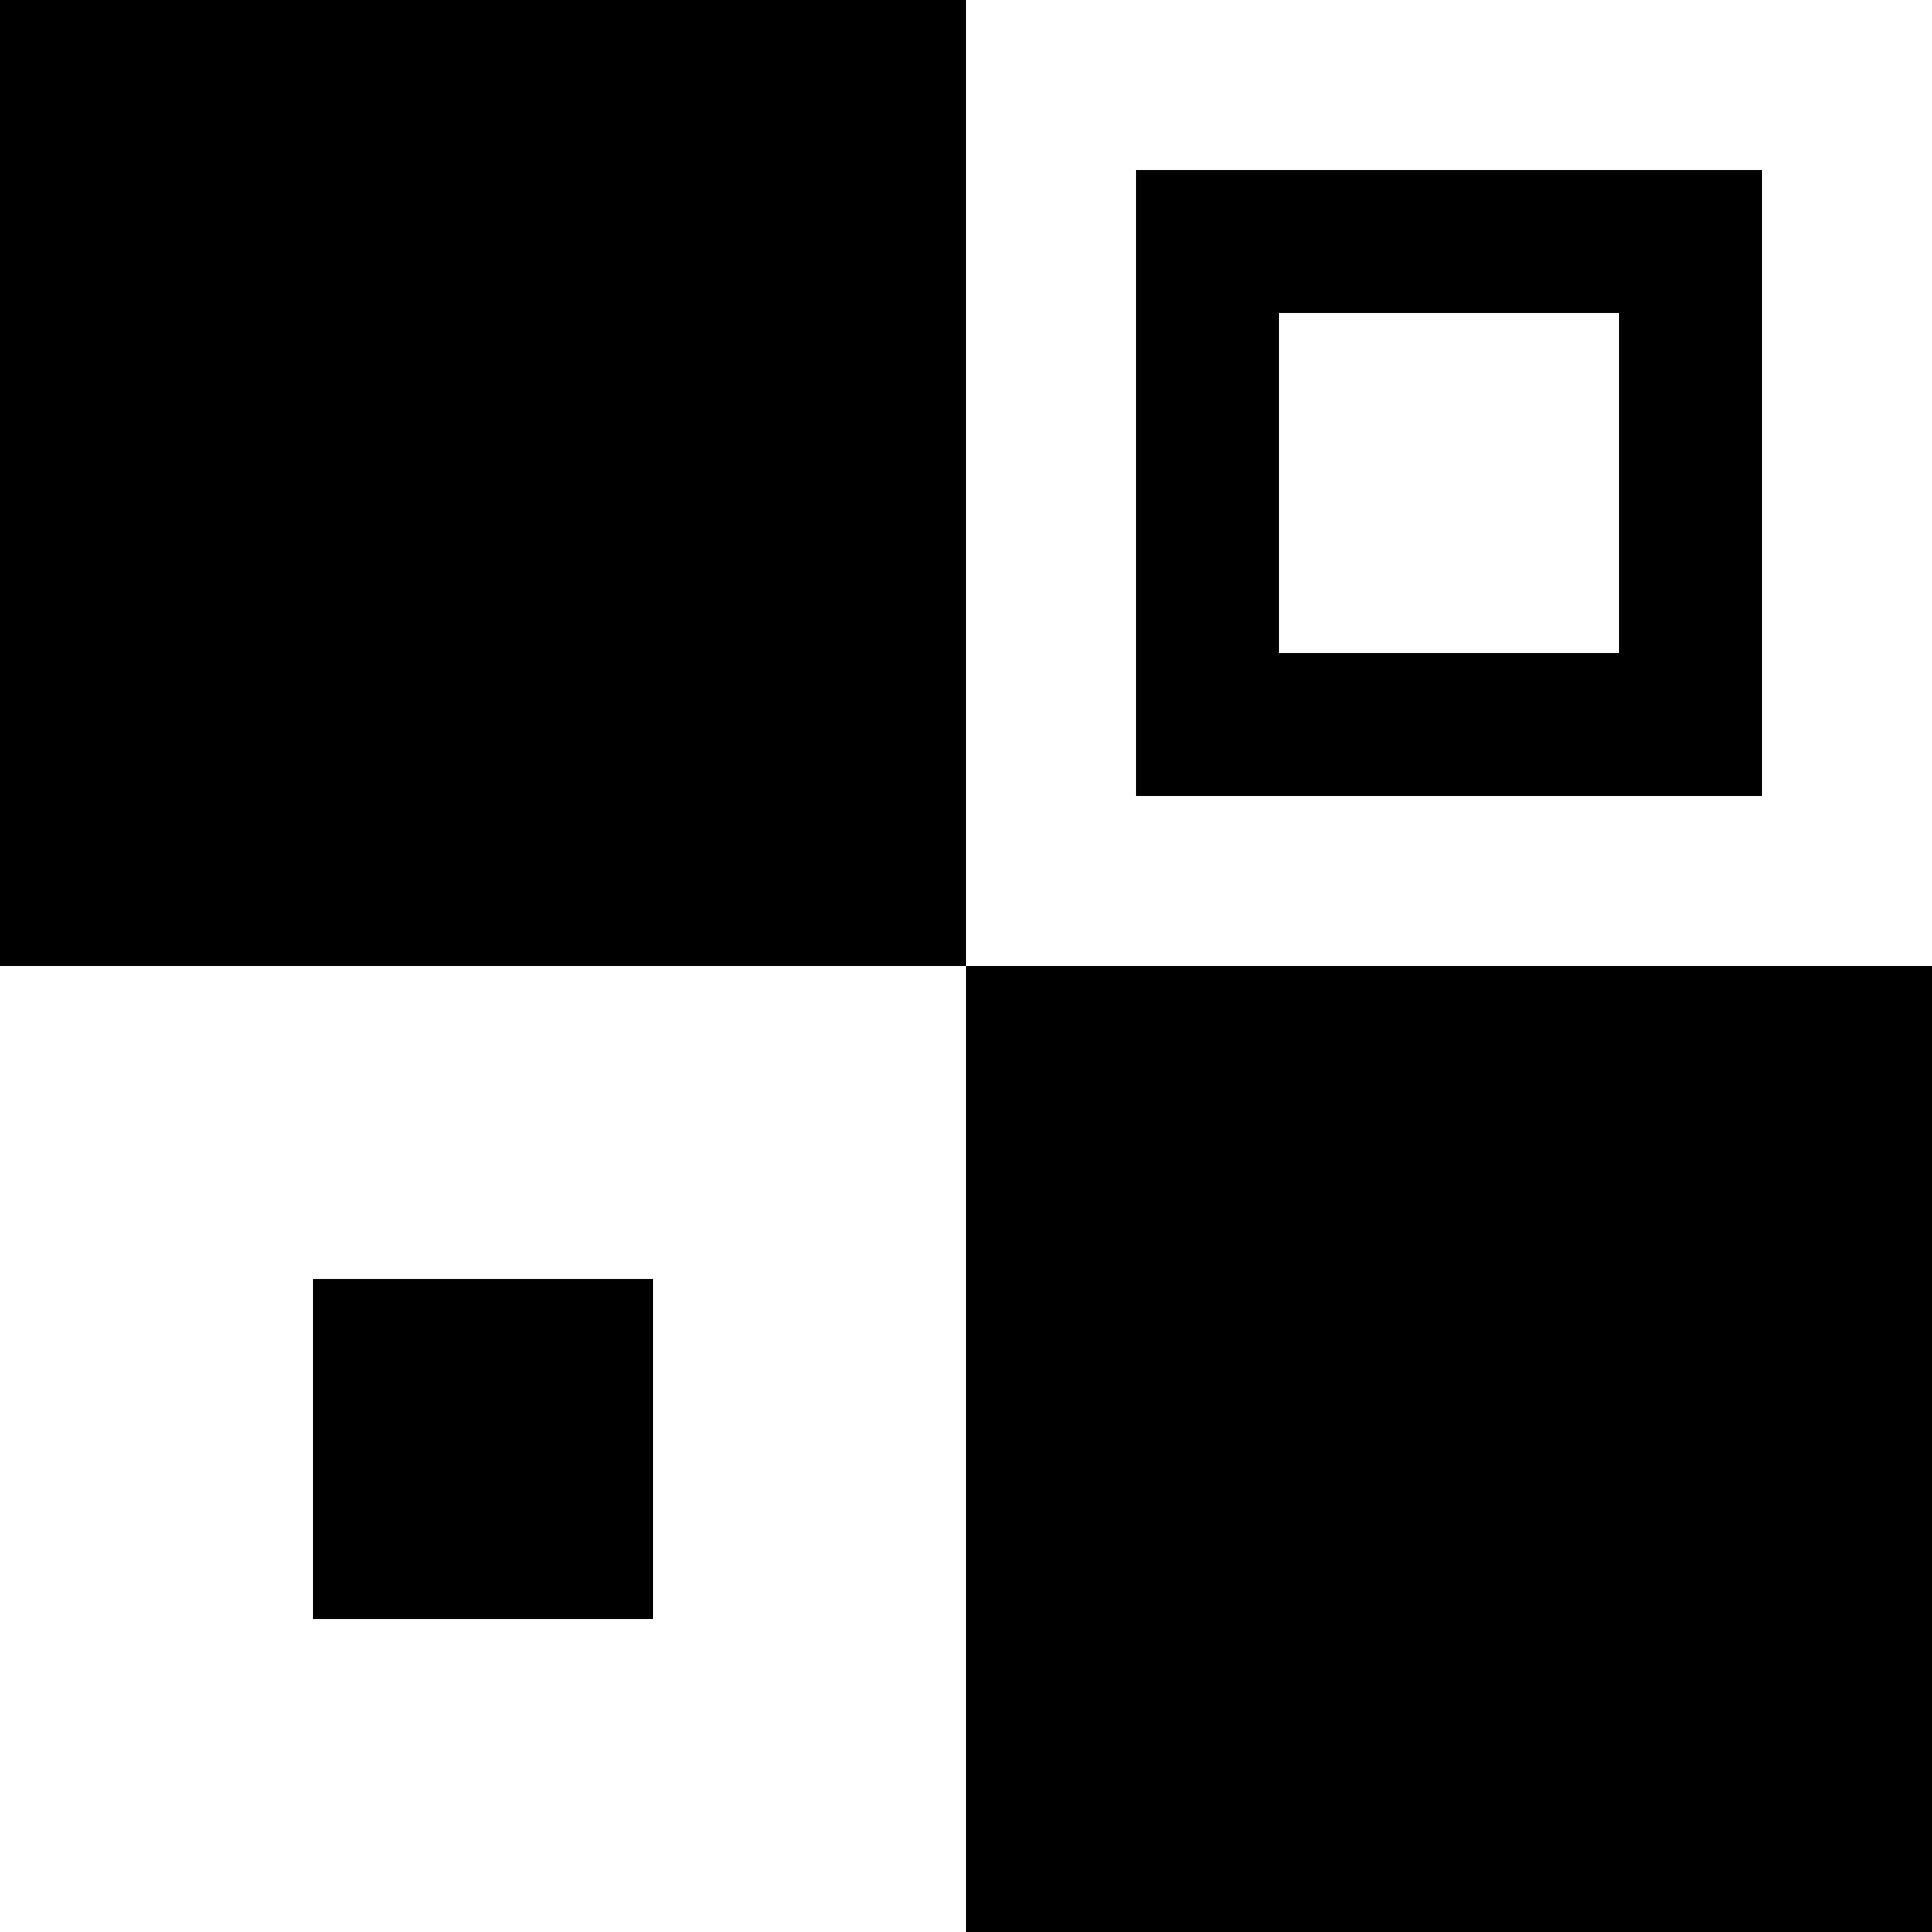 <?xml version="1.0" encoding="UTF-8" standalone="no"?>
<!-- Created with Inkscape (http://www.inkscape.org/) -->

<svg
   xmlns:dc="http://purl.org/dc/elements/1.1/"
   xmlns:cc="http://creativecommons.org/ns#"
   xmlns:rdf="http://www.w3.org/1999/02/22-rdf-syntax-ns#"
   xmlns:svg="http://www.w3.org/2000/svg"
   xmlns="http://www.w3.org/2000/svg"
   xmlns:sodipodi="http://sodipodi.sourceforge.net/DTD/sodipodi-0.dtd"
   xmlns:inkscape="http://www.inkscape.org/namespaces/inkscape"
   width="100"
   height="100"
   viewBox="0 0 100 100"
   id="svg2"
   version="1.1"
   inkscape:version="0.91 r13725"
   sodipodi:docname="Thumbnail.svg"
   inkscape:export-filename="C:\Users\marvi\Documents\Repositories\QR-Reader\Resource\FavIcon\16.png"
   inkscape:export-xdpi="2.8800001"
   inkscape:export-ydpi="2.8800001">
  <rect x="0" y="0" width="100" height="100" fill="#808080" stroke="none"/>
  <title
     id="title4706">Thumbnail</title>
  <defs
     id="defs4" />
  <sodipodi:namedview
     id="base"
     pagecolor="#ffffff"
     bordercolor="#666666"
     borderopacity="1.0"
     inkscape:pageopacity="0.0"
     inkscape:pageshadow="2"
     inkscape:zoom="0.24748738"
     inkscape:cx="307.49375"
     inkscape:cy="176.00209"
     inkscape:document-units="px"
     inkscape:current-layer="layer1"
     showgrid="false"
     showguides="true"
     inkscape:guide-bbox="true"
     units="px"
     inkscape:window-width="1366"
     inkscape:window-height="705"
     inkscape:window-x="-8"
     inkscape:window-y="-8"
     inkscape:window-maximized="1"
     fit-margin-top="0"
     fit-margin-left="0"
     fit-margin-right="0"
     fit-margin-bottom="0">
    <sodipodi:guide
       position="250,250"
       orientation="1,0"
       id="guide4684"
       inkscape:label=""
       inkscape:color="rgb(0,0,255)" />
    <sodipodi:guide
       position="250,3.0666774e-005"
       orientation="0,1"
       id="guide4686"
       inkscape:label=""
       inkscape:color="rgb(0,0,255)" />
    <sodipodi:guide
       position="874.792,1771.428"
       orientation="0,1"
       id="guide4688" />
    <sodipodi:guide
       position="250,500"
       orientation="0,1"
       id="guide4690"
       inkscape:label=""
       inkscape:color="rgb(0,0,255)" />
    <sodipodi:guide
       position="0,250"
       orientation="1,0"
       id="guide4692"
       inkscape:label=""
       inkscape:color="rgb(0,0,255)" />
    <sodipodi:guide
       position="500,250"
       orientation="1,0"
       id="guide4694"
       inkscape:label=""
       inkscape:color="rgb(0,0,255)" />
    <sodipodi:guide
       position="250,250"
       orientation="0,1"
       id="guide4696"
       inkscape:label=""
       inkscape:color="rgb(0,0,255)" />
  </sodipodi:namedview>
  <g
     inkscape:label="Laag 1"
     inkscape:groupmode="layer"
     id="layer1"
     transform="translate(0,-952.362)">
    <g
       id="g4190"
       inkscape:export-xdpi="7.1999993"
       inkscape:export-ydpi="7.1999993"
       inkscape:export-filename="C:\Users\marvi\Documents\Repositories\QR-Reader\Resource\FavIcon\40.png"
       transform="matrix(0.2,0,0,0.2,0,841.89)">
      <rect
         y="552.362"
         x="0"
         height="250"
         width="250"
         id="rect4698"
         style="fill:#000000;fill-opacity:1;stroke:none;stroke-width:4.7;stroke-linecap:round;stroke-linejoin:round;stroke-miterlimit:4;stroke-dasharray:none;stroke-dashoffset:0;stroke-opacity:1" />
      <rect
         y="552.362"
         x="250"
         height="250"
         width="250"
         id="rect4700"
         style="fill:#ffffff;fill-opacity:1;stroke:none;stroke-width:4.7;stroke-linecap:round;stroke-linejoin:round;stroke-miterlimit:4;stroke-dasharray:none;stroke-dashoffset:0;stroke-opacity:1" />
      <rect
         y="802.362"
         x="250"
         height="250"
         width="250"
         id="rect4702"
         style="fill:#000000;fill-opacity:1;stroke:none;stroke-width:4.7;stroke-linecap:round;stroke-linejoin:round;stroke-miterlimit:4;stroke-dasharray:none;stroke-dashoffset:0;stroke-opacity:1" />
      <rect
         y="802.362"
         x="0"
         height="250"
         width="250"
         id="rect4704"
         style="fill:#ffffff;fill-opacity:1;stroke:none;stroke-width:4.7;stroke-linecap:round;stroke-linejoin:round;stroke-miterlimit:4;stroke-dasharray:none;stroke-dashoffset:0;stroke-opacity:1" />
      <rect
         y="614.862"
         x="312.5"
         height="125"
         width="125"
         id="rect4700-9"
         style="fill:#ffffff;fill-opacity:1;stroke:#000000;stroke-width:37;stroke-linecap:butt;stroke-linejoin:miter;stroke-miterlimit:4;stroke-dasharray:none;stroke-dashoffset:0;stroke-opacity:1" />
      <rect
         y="864.862"
         x="62.5"
         height="125"
         width="125"
         id="rect4700-9-8"
         style="fill:#000000;fill-opacity:1;stroke:#ffffff;stroke-width:37;stroke-linecap:butt;stroke-linejoin:miter;stroke-miterlimit:4;stroke-dasharray:none;stroke-dashoffset:0;stroke-opacity:1" />
    </g>
  </g>
</svg>
